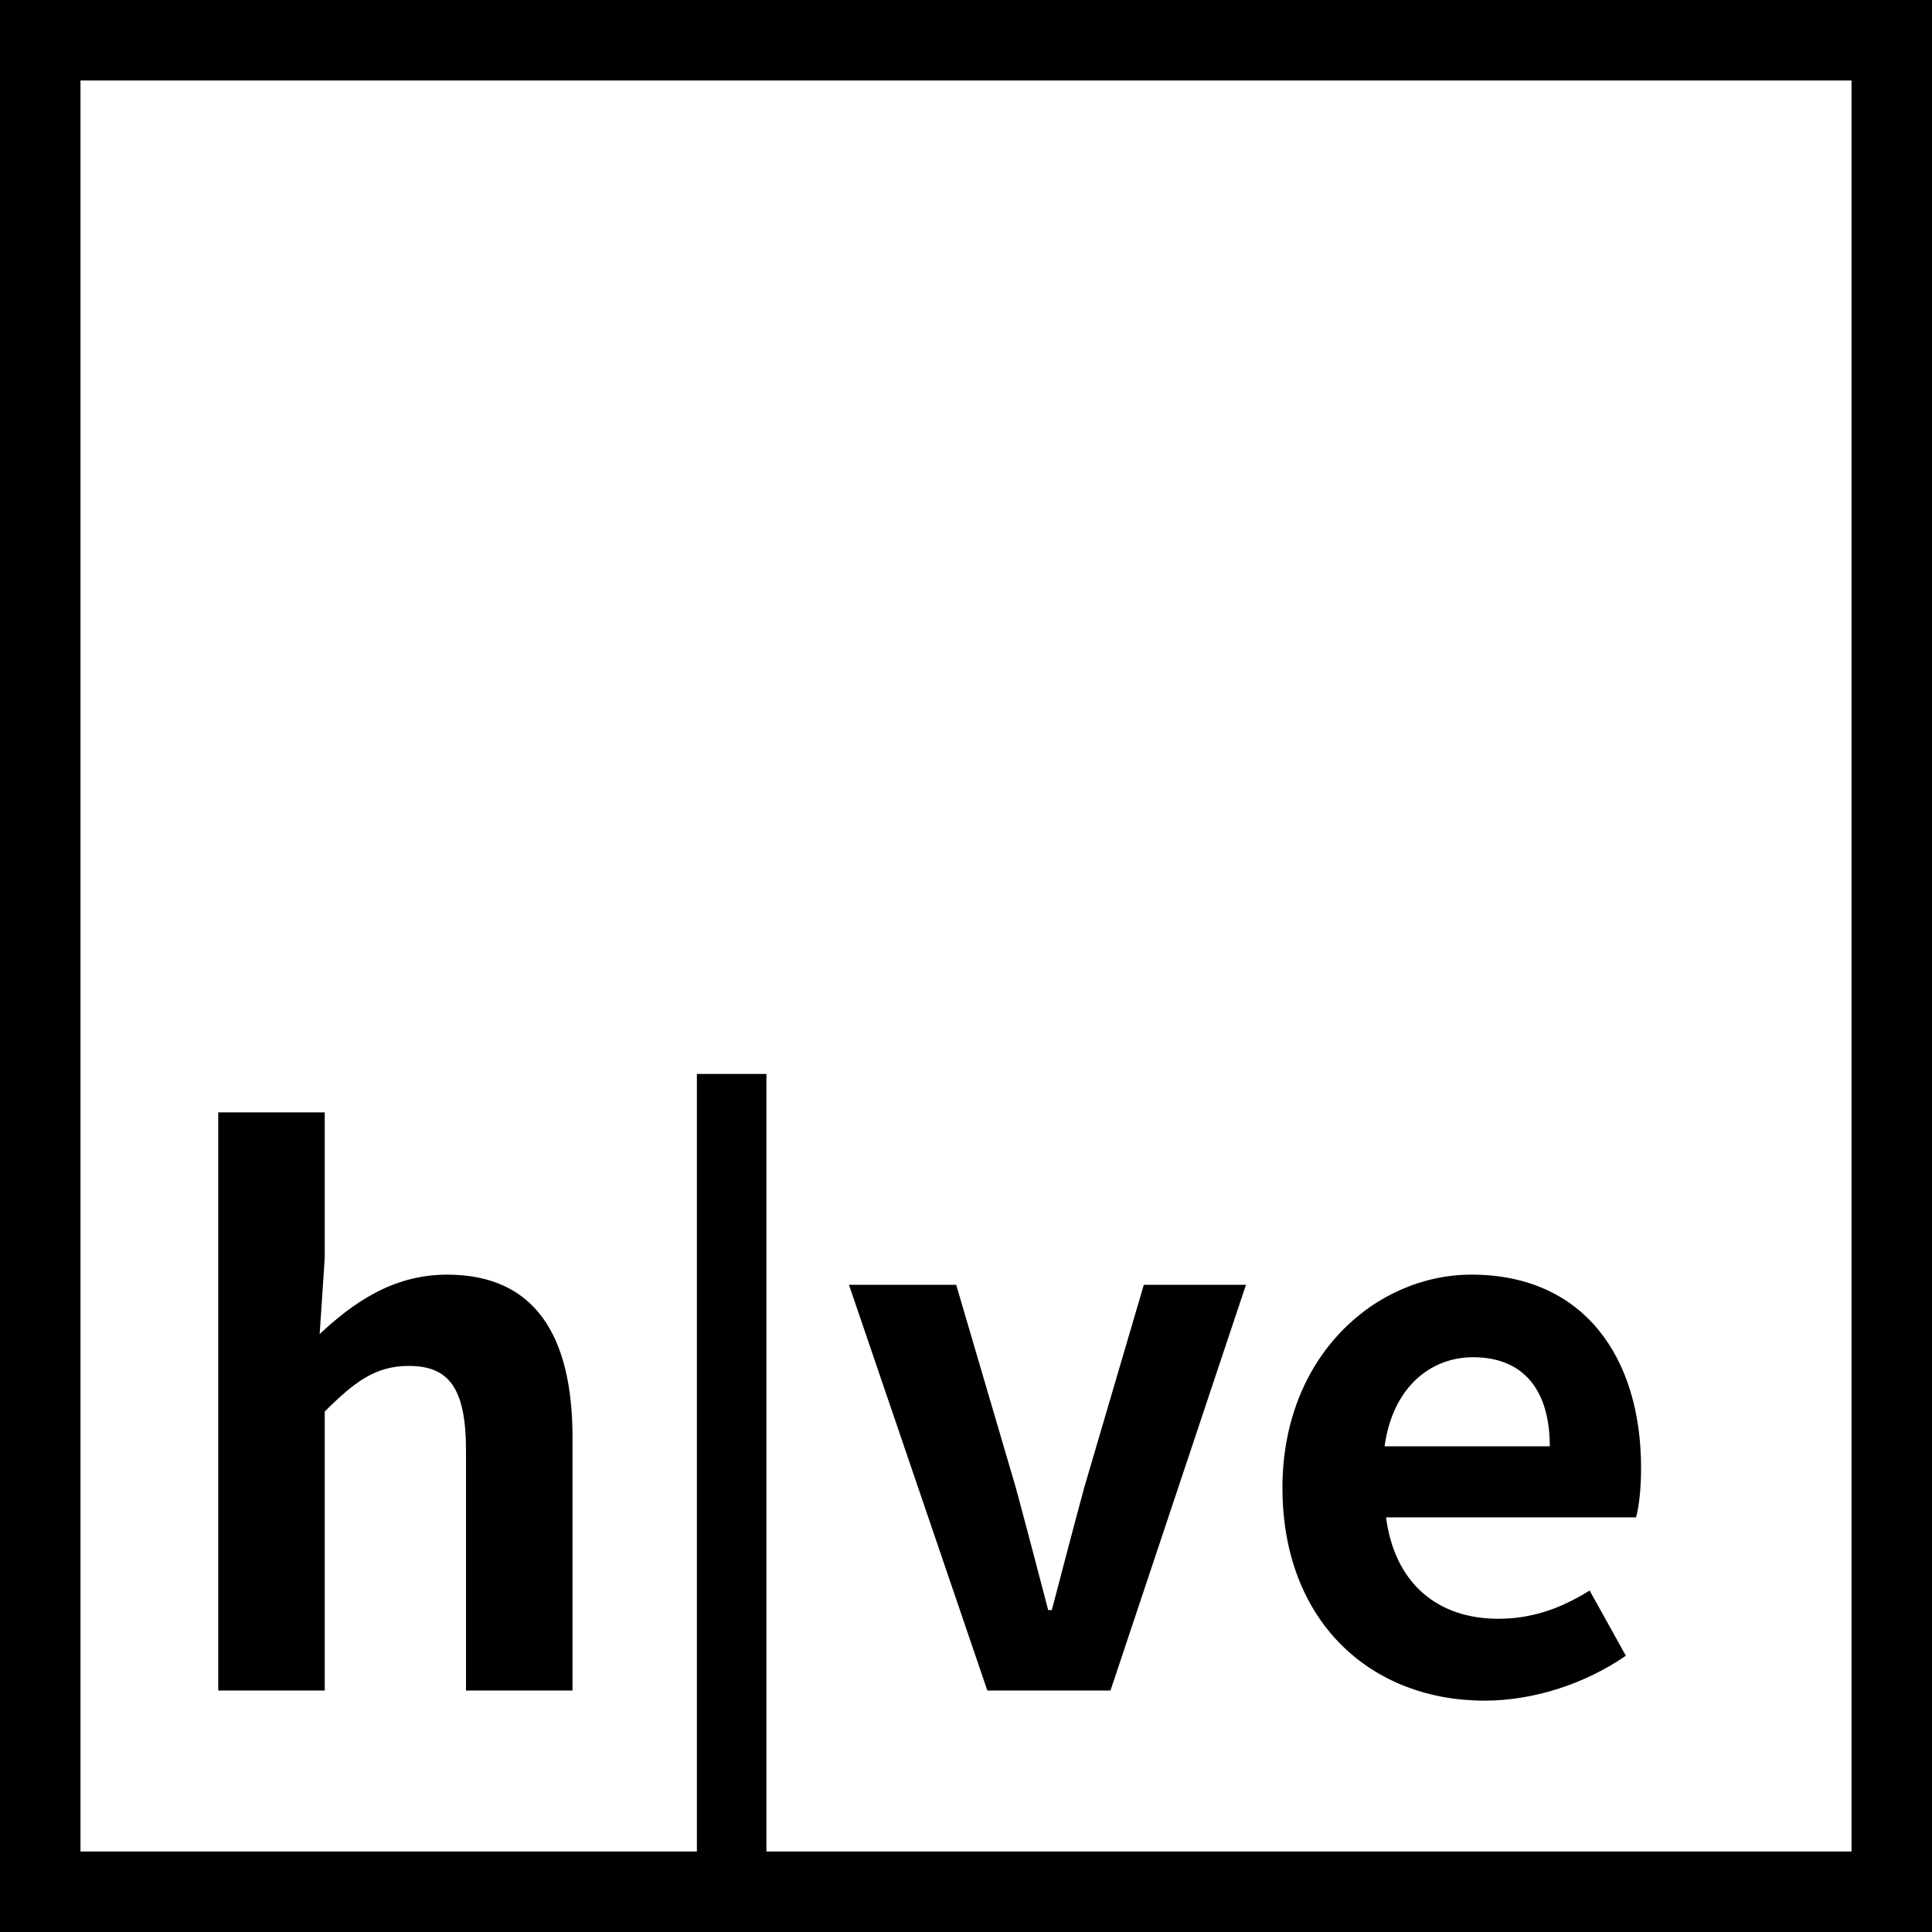 <svg width="24" height="24" viewBox="0 0 24 24" fill="none" xmlns="http://www.w3.org/2000/svg">
<rect x="0" y="0" width="24" height="24" fill="#808080" stroke="none"/>
<style>
        path {
            fill: withe;
        }

        @media (prefers-color-scheme: dark) {
            path {
                fill: black;
                stroke: black
                opacity: 0.5;
            }
        }
</style>
<rect x="0.5" y="0.5" width="23" height="23" fill="white" stroke="black"/>
<path d="M2.711 21H4.034V17.535C4.403 17.166 4.664 16.968 5.078 16.968C5.573 16.968 5.789 17.238 5.789 18.021V21H7.112V17.859C7.112 16.59 6.644 15.834 5.555 15.834C4.871 15.834 4.376 16.194 3.971 16.572L4.034 15.627V13.818H2.711V21ZM8.657 23.547H9.521V13.341H8.657V23.547ZM12.265 21H13.795L15.478 15.96H14.209L13.471 18.471C13.336 18.966 13.201 19.488 13.066 20.001H13.021C12.886 19.488 12.751 18.966 12.616 18.471L11.878 15.96H10.546L12.265 21ZM18.442 21.126C19.063 21.126 19.702 20.91 20.197 20.568L19.747 19.758C19.387 19.983 19.027 20.109 18.613 20.109C17.866 20.109 17.326 19.677 17.218 18.849H20.323C20.359 18.732 20.386 18.489 20.386 18.237C20.386 16.851 19.666 15.834 18.28 15.834C17.083 15.834 15.931 16.851 15.931 18.48C15.931 20.145 17.029 21.126 18.442 21.126ZM17.2 17.967C17.299 17.238 17.767 16.86 18.298 16.86C18.946 16.86 19.252 17.292 19.252 17.967H17.2Z" fill="black"/>
</svg>

